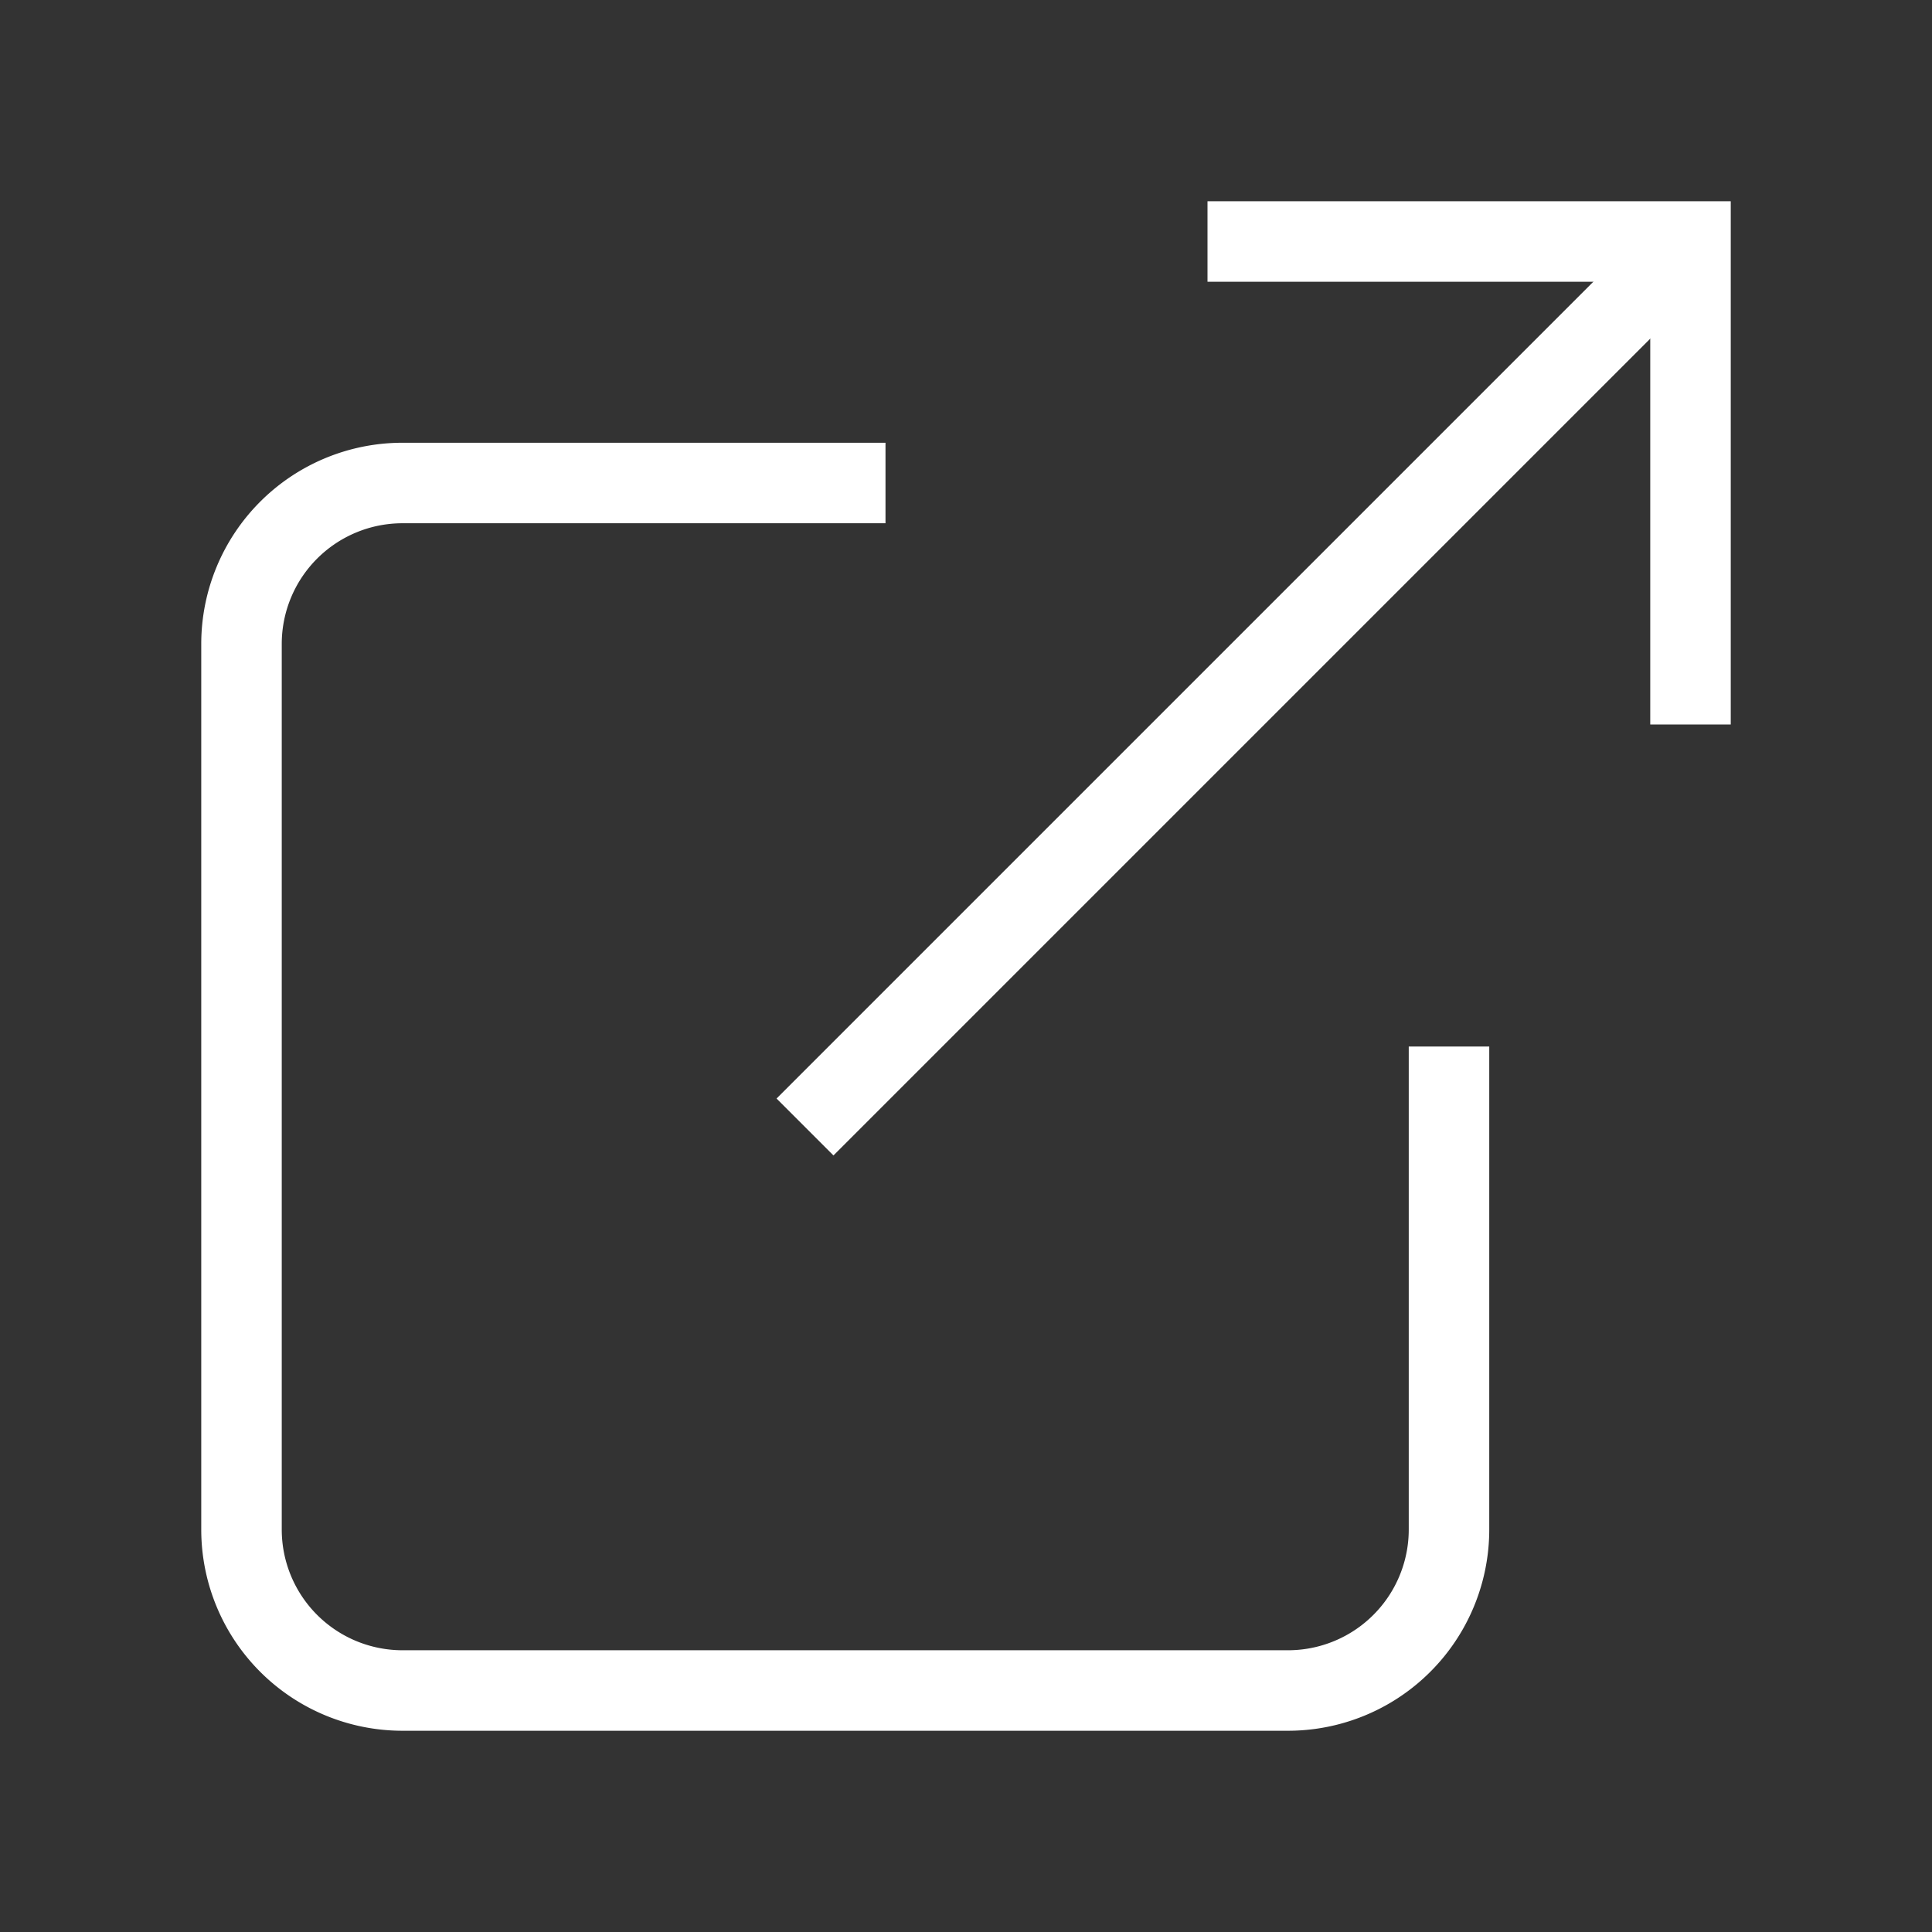 <svg
    xmlns="http://www.w3.org/2000/svg"
    role="img"
    viewBox="0 0 24 24"
    fill="none"
    stroke="#fff"
    strokeWidth="2"
    strokeLinecap="round"
    strokeLinejoin="round">
    <rect x="0" y="0" width="24" height="24" fill="#333333" stroke="none"/>
    <title>External Link</title>
    <path d="M18 13v6a2 2 0 0 1-2 2H5a2 2 0 0 1-2-2V8a2 2 0 0 1 2-2h6"></path>
    <polyline points="15 3 21 3 21 9"></polyline>
    <line x1="10" y1="14" x2="21" y2="3"></line>
</svg>
